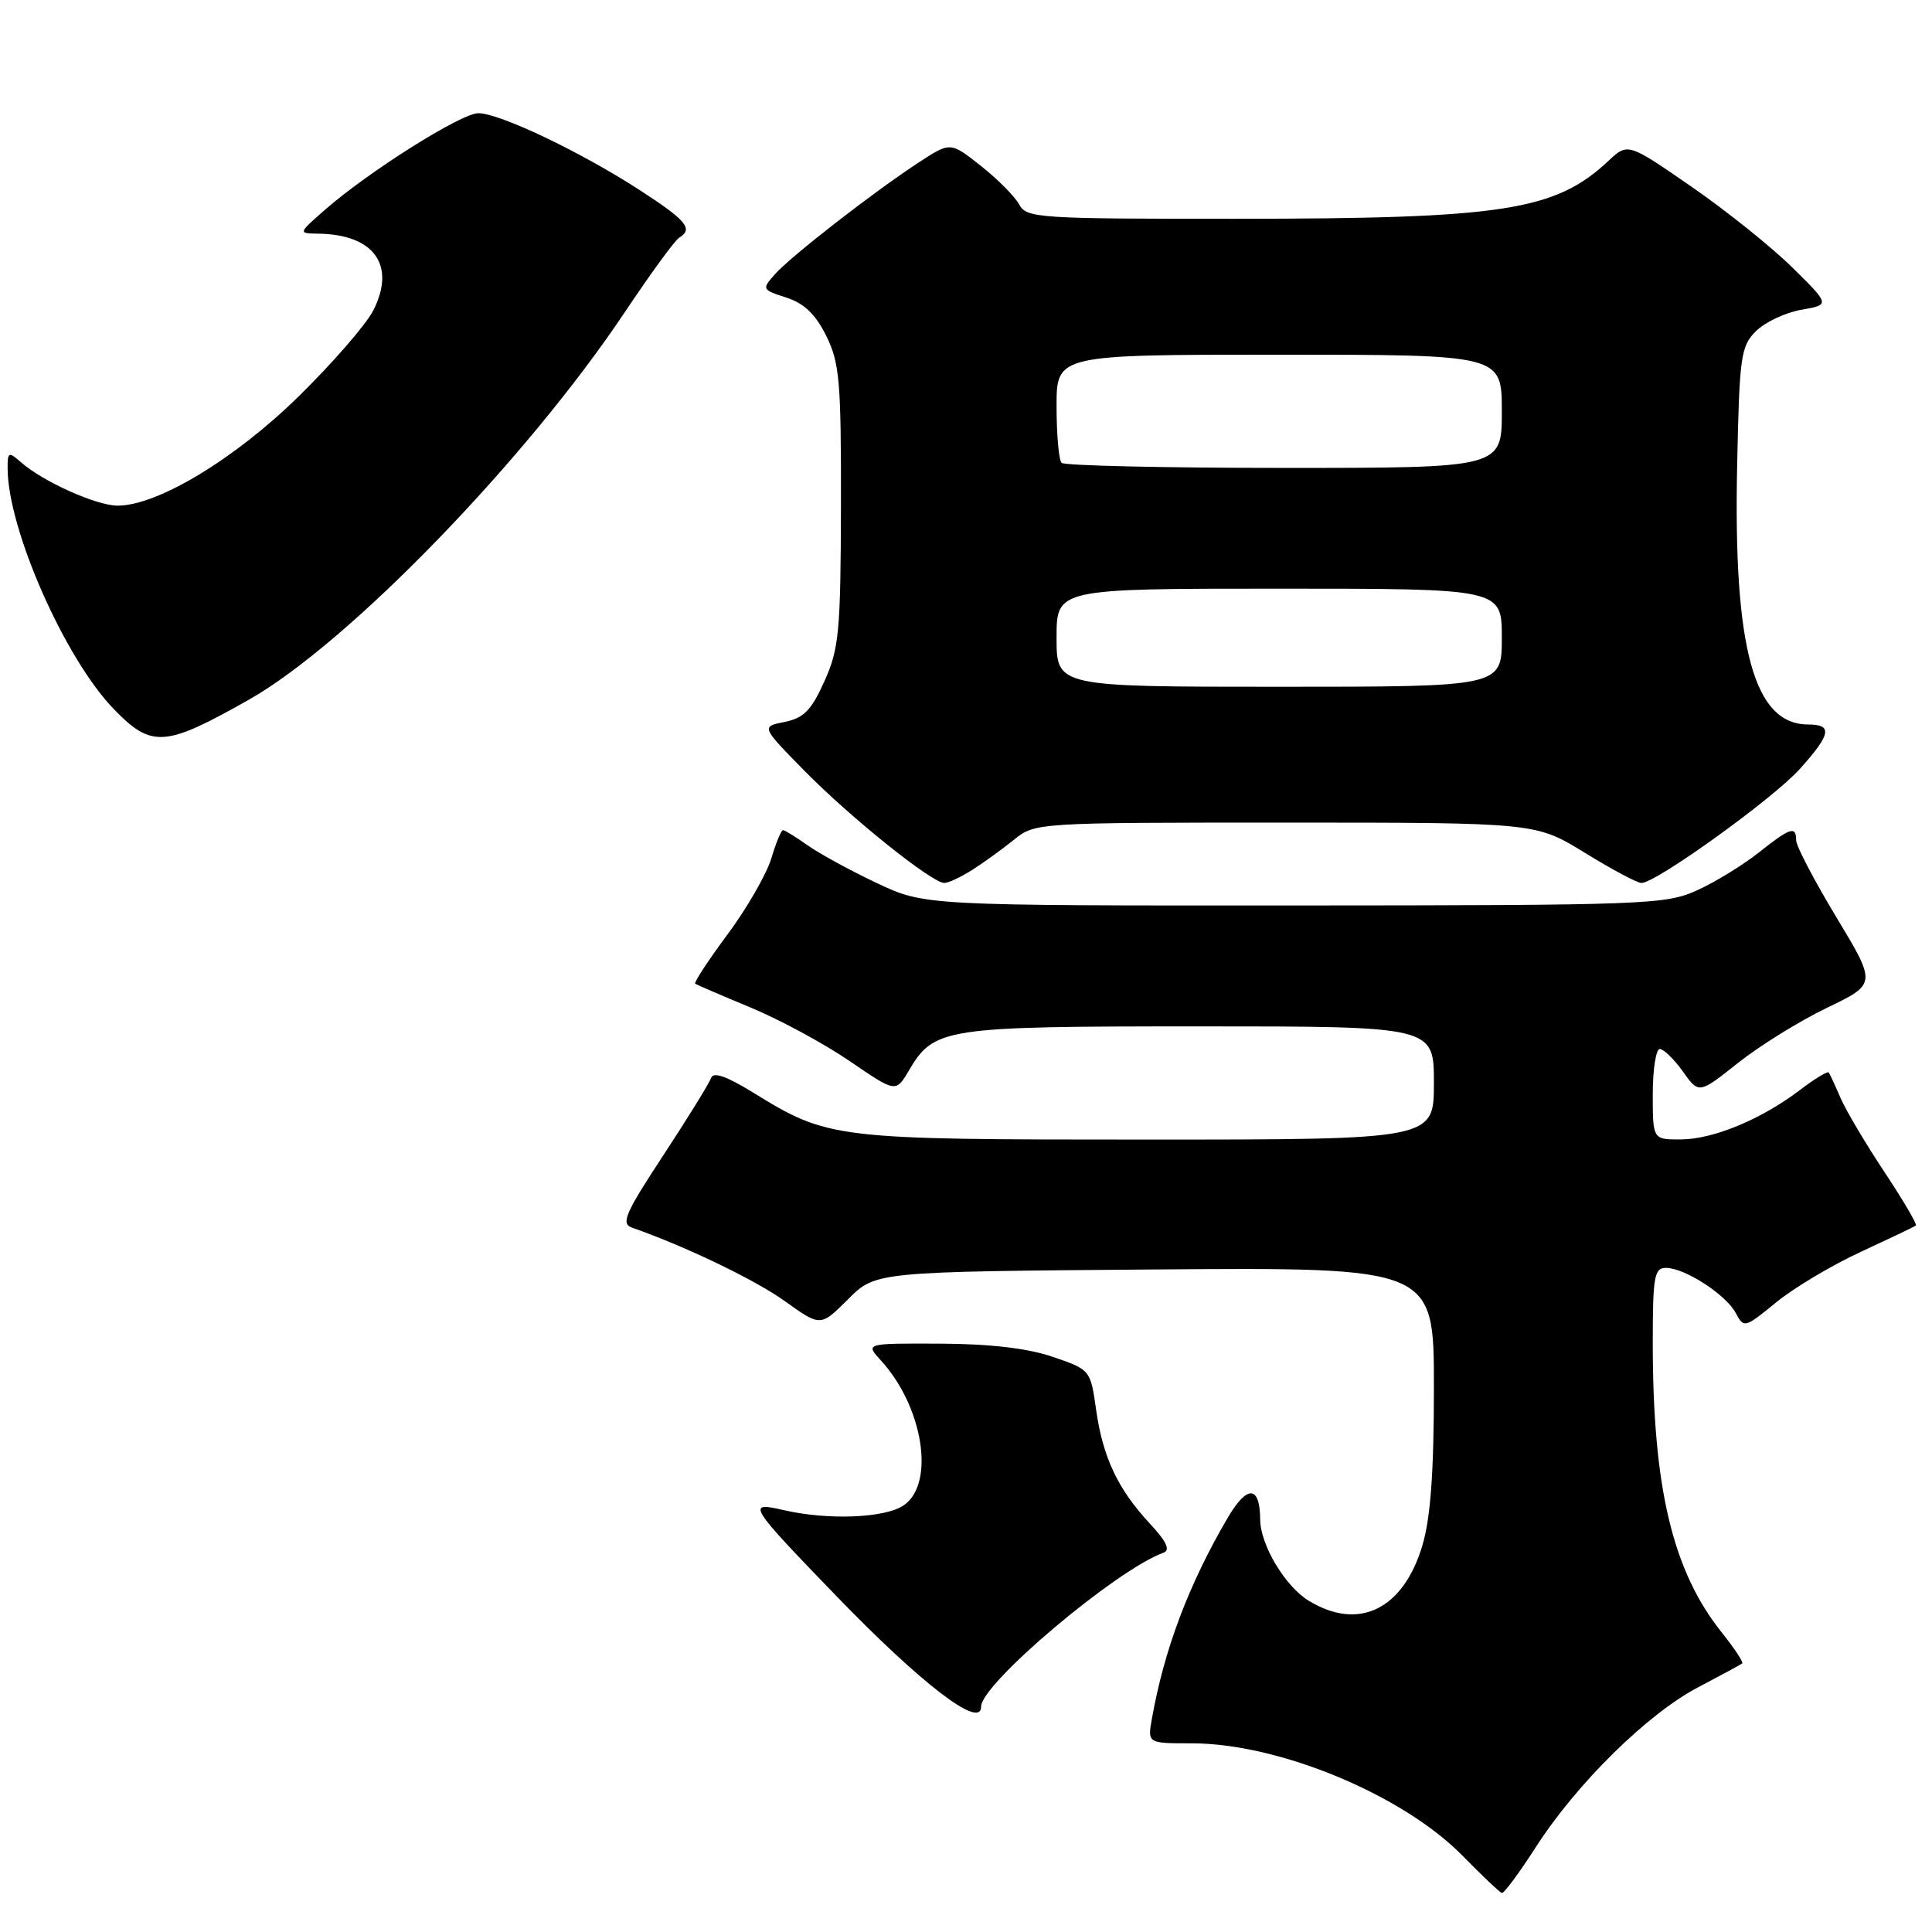 <?xml version="1.0" encoding="UTF-8" standalone="no"?>
<!DOCTYPE svg PUBLIC "-//W3C//DTD SVG 1.1//EN" "http://www.w3.org/Graphics/SVG/1.1/DTD/svg11.dtd" >
<svg xmlns="http://www.w3.org/2000/svg" xmlns:xlink="http://www.w3.org/1999/xlink" version="1.1" viewBox="0 0 256 256">
 <g >
 <path fill="currentColor"
d=" M 203.50 244.76 C 208.89 236.36 218.30 227.09 225.00 223.58 C 228.03 221.99 230.66 220.57 230.85 220.41 C 231.04 220.26 229.83 218.42 228.15 216.32 C 221.63 208.18 219.00 197.13 219.00 177.93 C 219.00 169.14 219.20 168.00 220.75 168.00 C 223.24 168.01 228.67 171.52 229.99 173.97 C 231.07 176.01 231.19 175.98 235.36 172.56 C 237.70 170.65 242.74 167.64 246.56 165.88 C 250.38 164.11 253.66 162.55 253.86 162.39 C 254.06 162.24 252.19 159.05 249.70 155.30 C 247.22 151.56 244.60 147.15 243.89 145.50 C 243.18 143.85 242.47 142.32 242.32 142.11 C 242.18 141.90 240.47 142.93 238.53 144.41 C 233.43 148.30 227.05 150.95 222.75 150.98 C 219.00 151.00 219.00 151.00 219.00 145.00 C 219.00 141.70 219.42 139.00 219.93 139.00 C 220.44 139.00 221.82 140.34 222.99 141.98 C 225.11 144.96 225.11 144.96 230.30 140.84 C 233.16 138.57 238.46 135.28 242.08 133.54 C 248.66 130.38 248.66 130.38 243.33 121.54 C 240.40 116.68 238.00 112.10 238.00 111.35 C 238.00 109.39 237.23 109.65 233.00 113.00 C 230.91 114.65 227.25 116.90 224.85 117.98 C 220.71 119.86 218.13 119.96 171.50 119.98 C 122.50 120.00 122.50 120.00 116.14 116.99 C 112.65 115.34 108.53 113.09 106.99 111.99 C 105.45 110.90 103.99 110.00 103.75 110.00 C 103.51 110.00 102.81 111.70 102.19 113.78 C 101.56 115.85 98.96 120.37 96.40 123.82 C 93.84 127.26 91.92 130.20 92.12 130.35 C 92.33 130.49 95.65 131.92 99.50 133.52 C 103.35 135.12 109.24 138.31 112.60 140.61 C 118.70 144.78 118.70 144.78 120.41 141.89 C 123.78 136.18 124.96 136.00 158.95 136.00 C 190.00 136.00 190.00 136.00 190.00 143.50 C 190.00 151.00 190.00 151.00 152.03 151.00 C 110.34 151.00 109.80 150.94 99.71 144.72 C 96.25 142.59 94.50 141.99 94.22 142.84 C 93.99 143.52 91.15 148.12 87.90 153.07 C 82.82 160.80 82.24 162.15 83.75 162.67 C 90.91 165.18 100.09 169.60 104.03 172.43 C 108.73 175.80 108.73 175.80 112.38 172.15 C 116.03 168.50 116.03 168.50 153.02 168.21 C 190.00 167.93 190.00 167.93 190.00 183.78 C 190.00 195.07 189.56 201.11 188.48 204.76 C 185.95 213.26 180.04 216.15 173.42 212.11 C 170.29 210.21 167.01 204.72 166.98 201.35 C 166.95 196.80 165.25 196.72 162.67 201.13 C 157.51 209.94 154.27 218.53 152.63 227.75 C 152.05 231.00 152.05 231.00 157.92 231.00 C 169.44 231.00 185.81 237.79 193.75 245.85 C 196.36 248.51 198.72 250.75 199.00 250.83 C 199.28 250.92 201.30 248.18 203.50 244.76 Z  M 130.00 226.14 C 130.00 223.11 147.88 208.02 154.17 205.74 C 155.11 205.40 154.57 204.26 152.36 201.88 C 148.12 197.32 146.14 193.12 145.24 186.80 C 144.50 181.52 144.47 181.49 139.50 179.79 C 136.16 178.65 131.21 178.07 124.58 178.04 C 114.65 178.00 114.65 178.00 116.71 180.25 C 122.32 186.38 123.94 196.53 119.78 199.44 C 117.32 201.16 109.72 201.47 103.76 200.08 C 98.88 198.95 99.19 199.45 110.77 211.43 C 122.14 223.19 130.00 229.20 130.00 226.14 Z  M 128.79 115.29 C 130.28 114.35 132.77 112.55 134.33 111.29 C 137.15 109.01 137.23 109.00 170.33 109.00 C 203.50 109.00 203.50 109.00 210.00 113.00 C 213.57 115.20 216.95 117.00 217.50 117.00 C 219.41 117.01 234.85 105.90 238.42 101.96 C 242.62 97.31 242.88 96.00 239.61 96.00 C 232.43 96.00 229.67 86.02 230.18 61.78 C 230.48 47.20 230.66 45.89 232.67 43.88 C 233.87 42.69 236.57 41.41 238.67 41.05 C 242.50 40.38 242.50 40.38 237.49 35.44 C 234.73 32.72 228.70 27.89 224.09 24.71 C 215.70 18.91 215.70 18.91 213.10 21.34 C 206.06 27.92 199.20 28.98 163.79 28.99 C 137.56 29.00 136.02 28.90 135.05 27.10 C 134.49 26.05 132.21 23.75 129.98 21.99 C 125.93 18.78 125.93 18.78 121.72 21.54 C 115.75 25.44 104.83 33.93 102.69 36.33 C 100.92 38.32 100.96 38.39 104.19 39.43 C 106.55 40.19 108.07 41.65 109.48 44.50 C 111.25 48.07 111.46 50.51 111.43 67.00 C 111.39 83.72 111.18 85.96 109.24 90.27 C 107.51 94.12 106.50 95.15 103.97 95.66 C 100.84 96.28 100.84 96.28 106.67 102.21 C 112.72 108.36 123.50 117.00 125.13 117.00 C 125.65 117.00 127.29 116.23 128.79 115.29 Z  M 32.95 92.73 C 46.08 85.31 69.72 60.94 82.82 41.32 C 86.19 36.28 89.41 31.86 89.98 31.51 C 91.90 30.33 91.00 29.23 84.75 25.18 C 76.98 20.14 66.20 15.00 63.38 15.00 C 61.11 15.00 48.78 22.77 43.00 27.85 C 39.50 30.92 39.50 30.92 42.18 30.96 C 49.59 31.07 52.50 35.15 49.46 41.14 C 48.52 42.99 44.08 48.10 39.59 52.51 C 31.12 60.82 20.88 67.00 15.59 67.00 C 12.77 67.00 5.70 63.82 2.75 61.23 C 1.14 59.81 1.00 59.88 1.01 62.10 C 1.05 70.17 8.62 87.31 15.09 93.97 C 20.10 99.13 21.84 99.01 32.95 92.73 Z  M 140.00 84.50 C 140.00 78.00 140.00 78.00 169.50 78.00 C 199.00 78.00 199.00 78.00 199.00 84.50 C 199.00 91.00 199.00 91.00 169.50 91.00 C 140.00 91.00 140.00 91.00 140.00 84.50 Z  M 140.67 61.33 C 140.30 60.97 140.00 57.59 140.00 53.83 C 140.00 47.00 140.00 47.00 169.50 47.00 C 199.00 47.00 199.00 47.00 199.00 54.50 C 199.00 62.00 199.00 62.00 170.17 62.00 C 154.31 62.00 141.03 61.70 140.67 61.33 Z "/>
</g>
</svg>